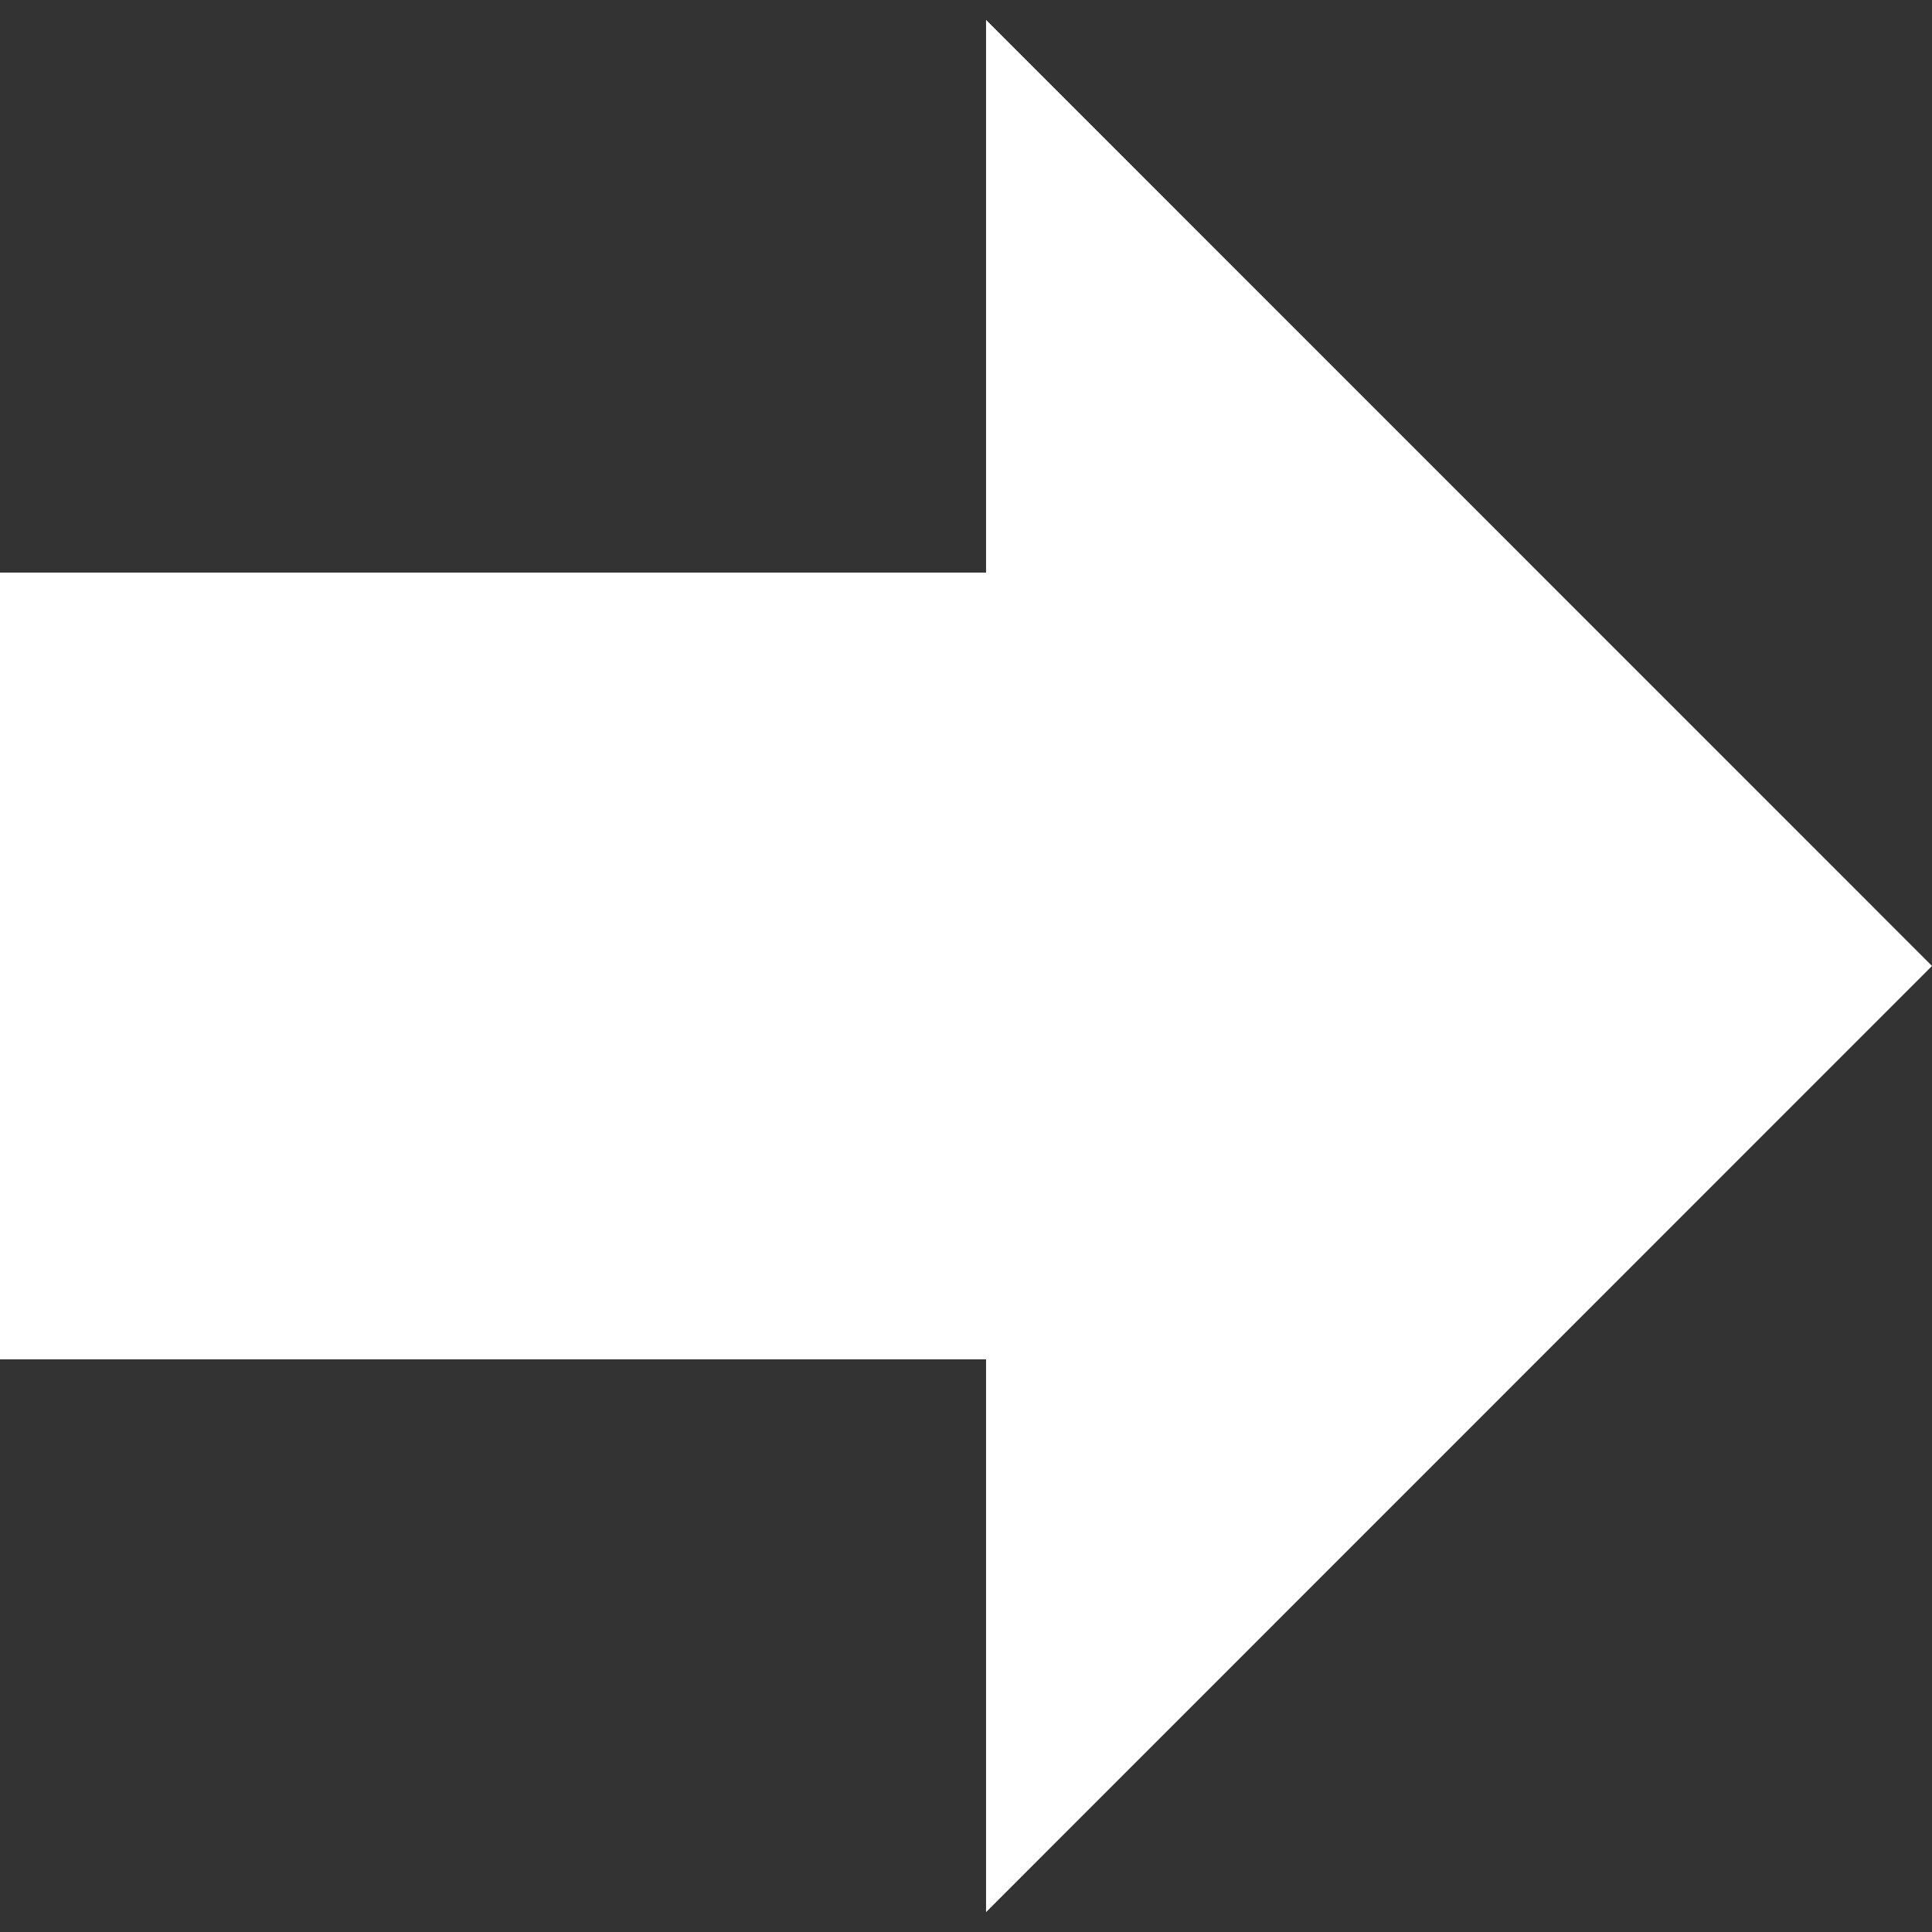<?xml version="1.0" encoding="utf-8"?>
<svg version="1.1" id="Capa_1" x="0px" y="0px" viewBox="0 0 155.139 155.139" style="enable-background:new 0 0 155.139 155.139;" xmlns="http://www.w3.org/2000/svg">
  <rect x="0" y="0" width="155.139" height="155.139" fill="#333333" stroke="none"/>
  <g>
    <polygon style="fill: rgb(255, 255, 255);" points="155.139,77.566 79.18,1.596 79.18,45.978 0,45.978 0,109.155 79.18,109.155 79.18,153.542 "/>
  </g>
</svg>